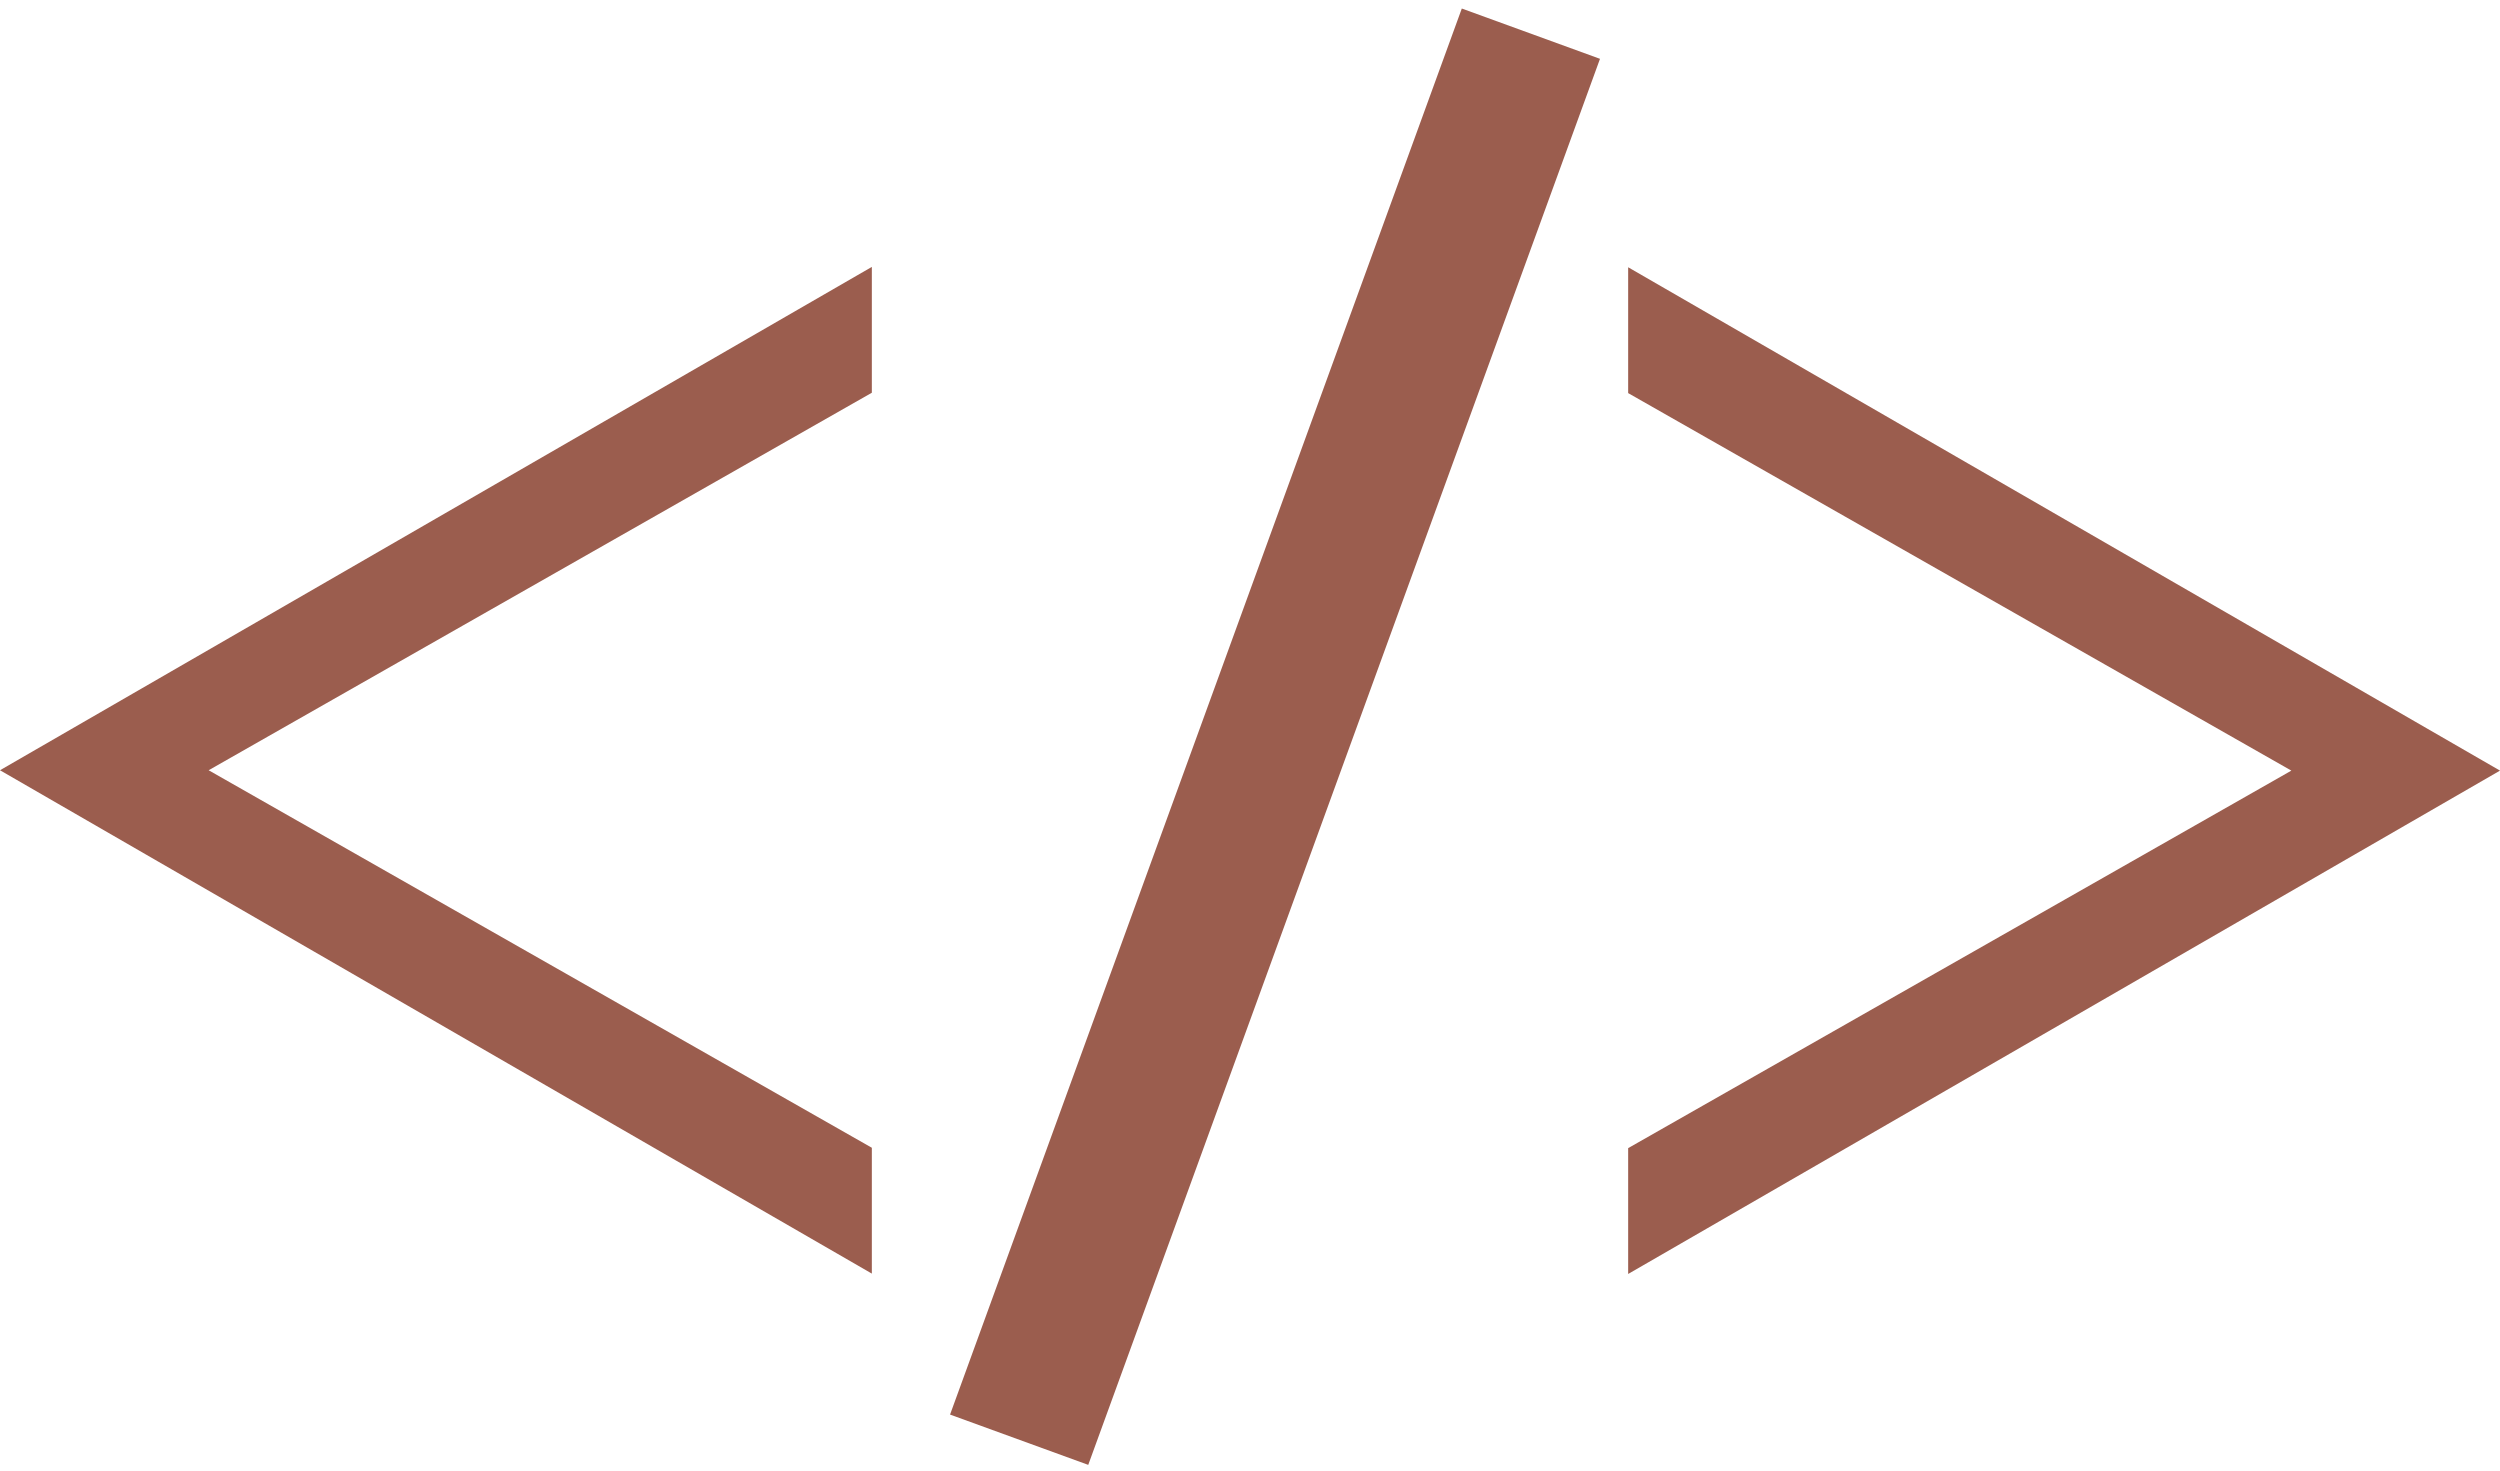 <svg width="170" height="100" viewBox="0 0 170 100" fill="none" xmlns="http://www.w3.org/2000/svg">
<path d="M0 52.377L59.285 18.149V26.706L14.188 52.377L59.285 78.048V86.605L0 52.377Z" fill="#9B5D4E"/>
<path d="M170 52.402L110.715 86.63V78.073L155.812 52.402L110.715 26.731V18.174L170 52.402Z" fill="#9B5D4E"/>
<line x1="69.302" y1="97.901" x2="104.101" y2="2.29" stroke="#9B5D4E" stroke-width="10"/>
</svg>
